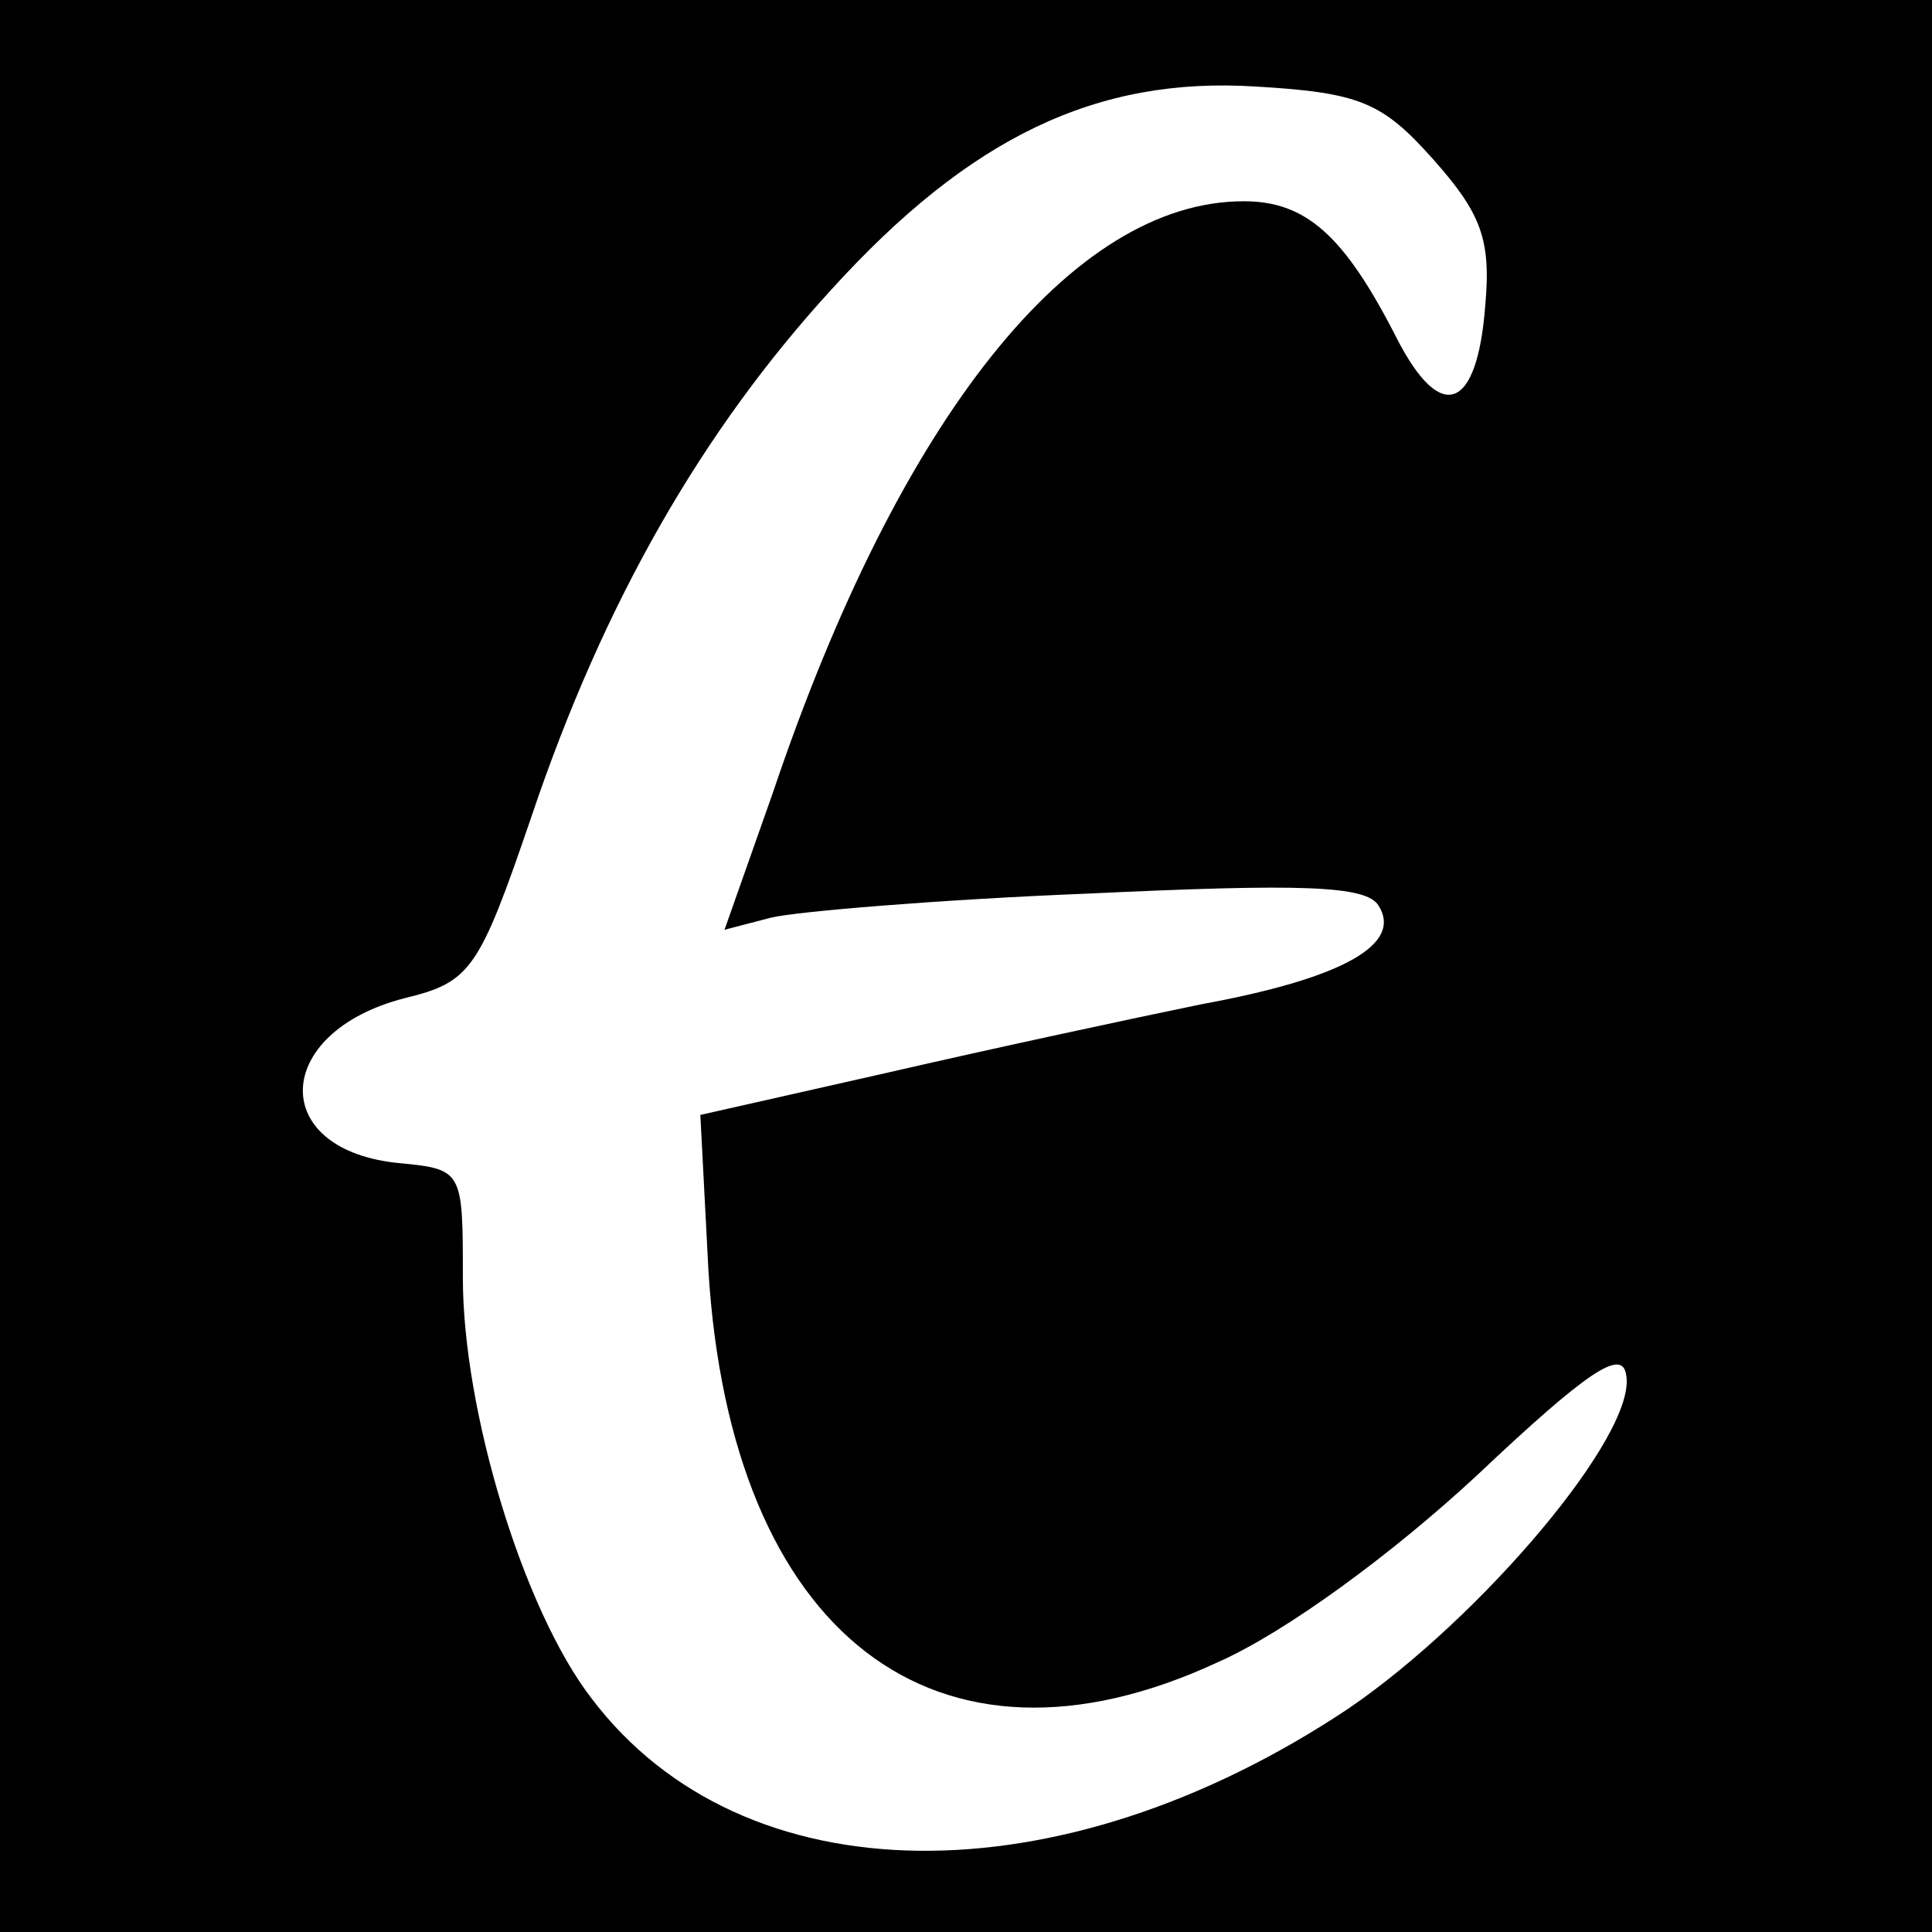 <?xml version="1.0" standalone="no"?>
<!DOCTYPE svg PUBLIC "-//W3C//DTD SVG 20010904//EN"
 "http://www.w3.org/TR/2001/REC-SVG-20010904/DTD/svg10.dtd">
<svg version="1.0" xmlns="http://www.w3.org/2000/svg"
 width="96pt" height="96pt" viewBox="0 0 96 96"
 preserveAspectRatio="xMidYMid meet">
<g transform="translate(0,96) scale(0.1,-0.1)"
fill="#000000" stroke="none">
<path d="M0 480 l0 -480 480 0 480 0 0 480 0 480 -480 0 -480 0 0 -480z m712
401 c24 -27 29 -40 26 -73 -4 -52 -22 -59 -44 -16 -26 51 -45 68 -76 68 -85 0
-171 -107 -234 -294 l-24 -68 23 6 c12 3 83 9 158 12 106 5 138 4 144 -6 12
-19 -17 -36 -88 -49 -34 -7 -104 -22 -156 -34 l-93 -21 4 -77 c11 -181 113
-260 253 -195 34 15 87 54 129 93 55 52 72 63 74 50 6 -29 -72 -121 -138 -166
-144 -96 -301 -94 -376 5 -34 44 -64 143 -64 209 0 53 0 54 -31 57 -66 6 -64
65 2 82 33 8 37 14 63 90 36 107 85 192 149 262 69 76 132 106 211 101 52 -3
63 -8 88 -36z"/>
</g>
</svg>
